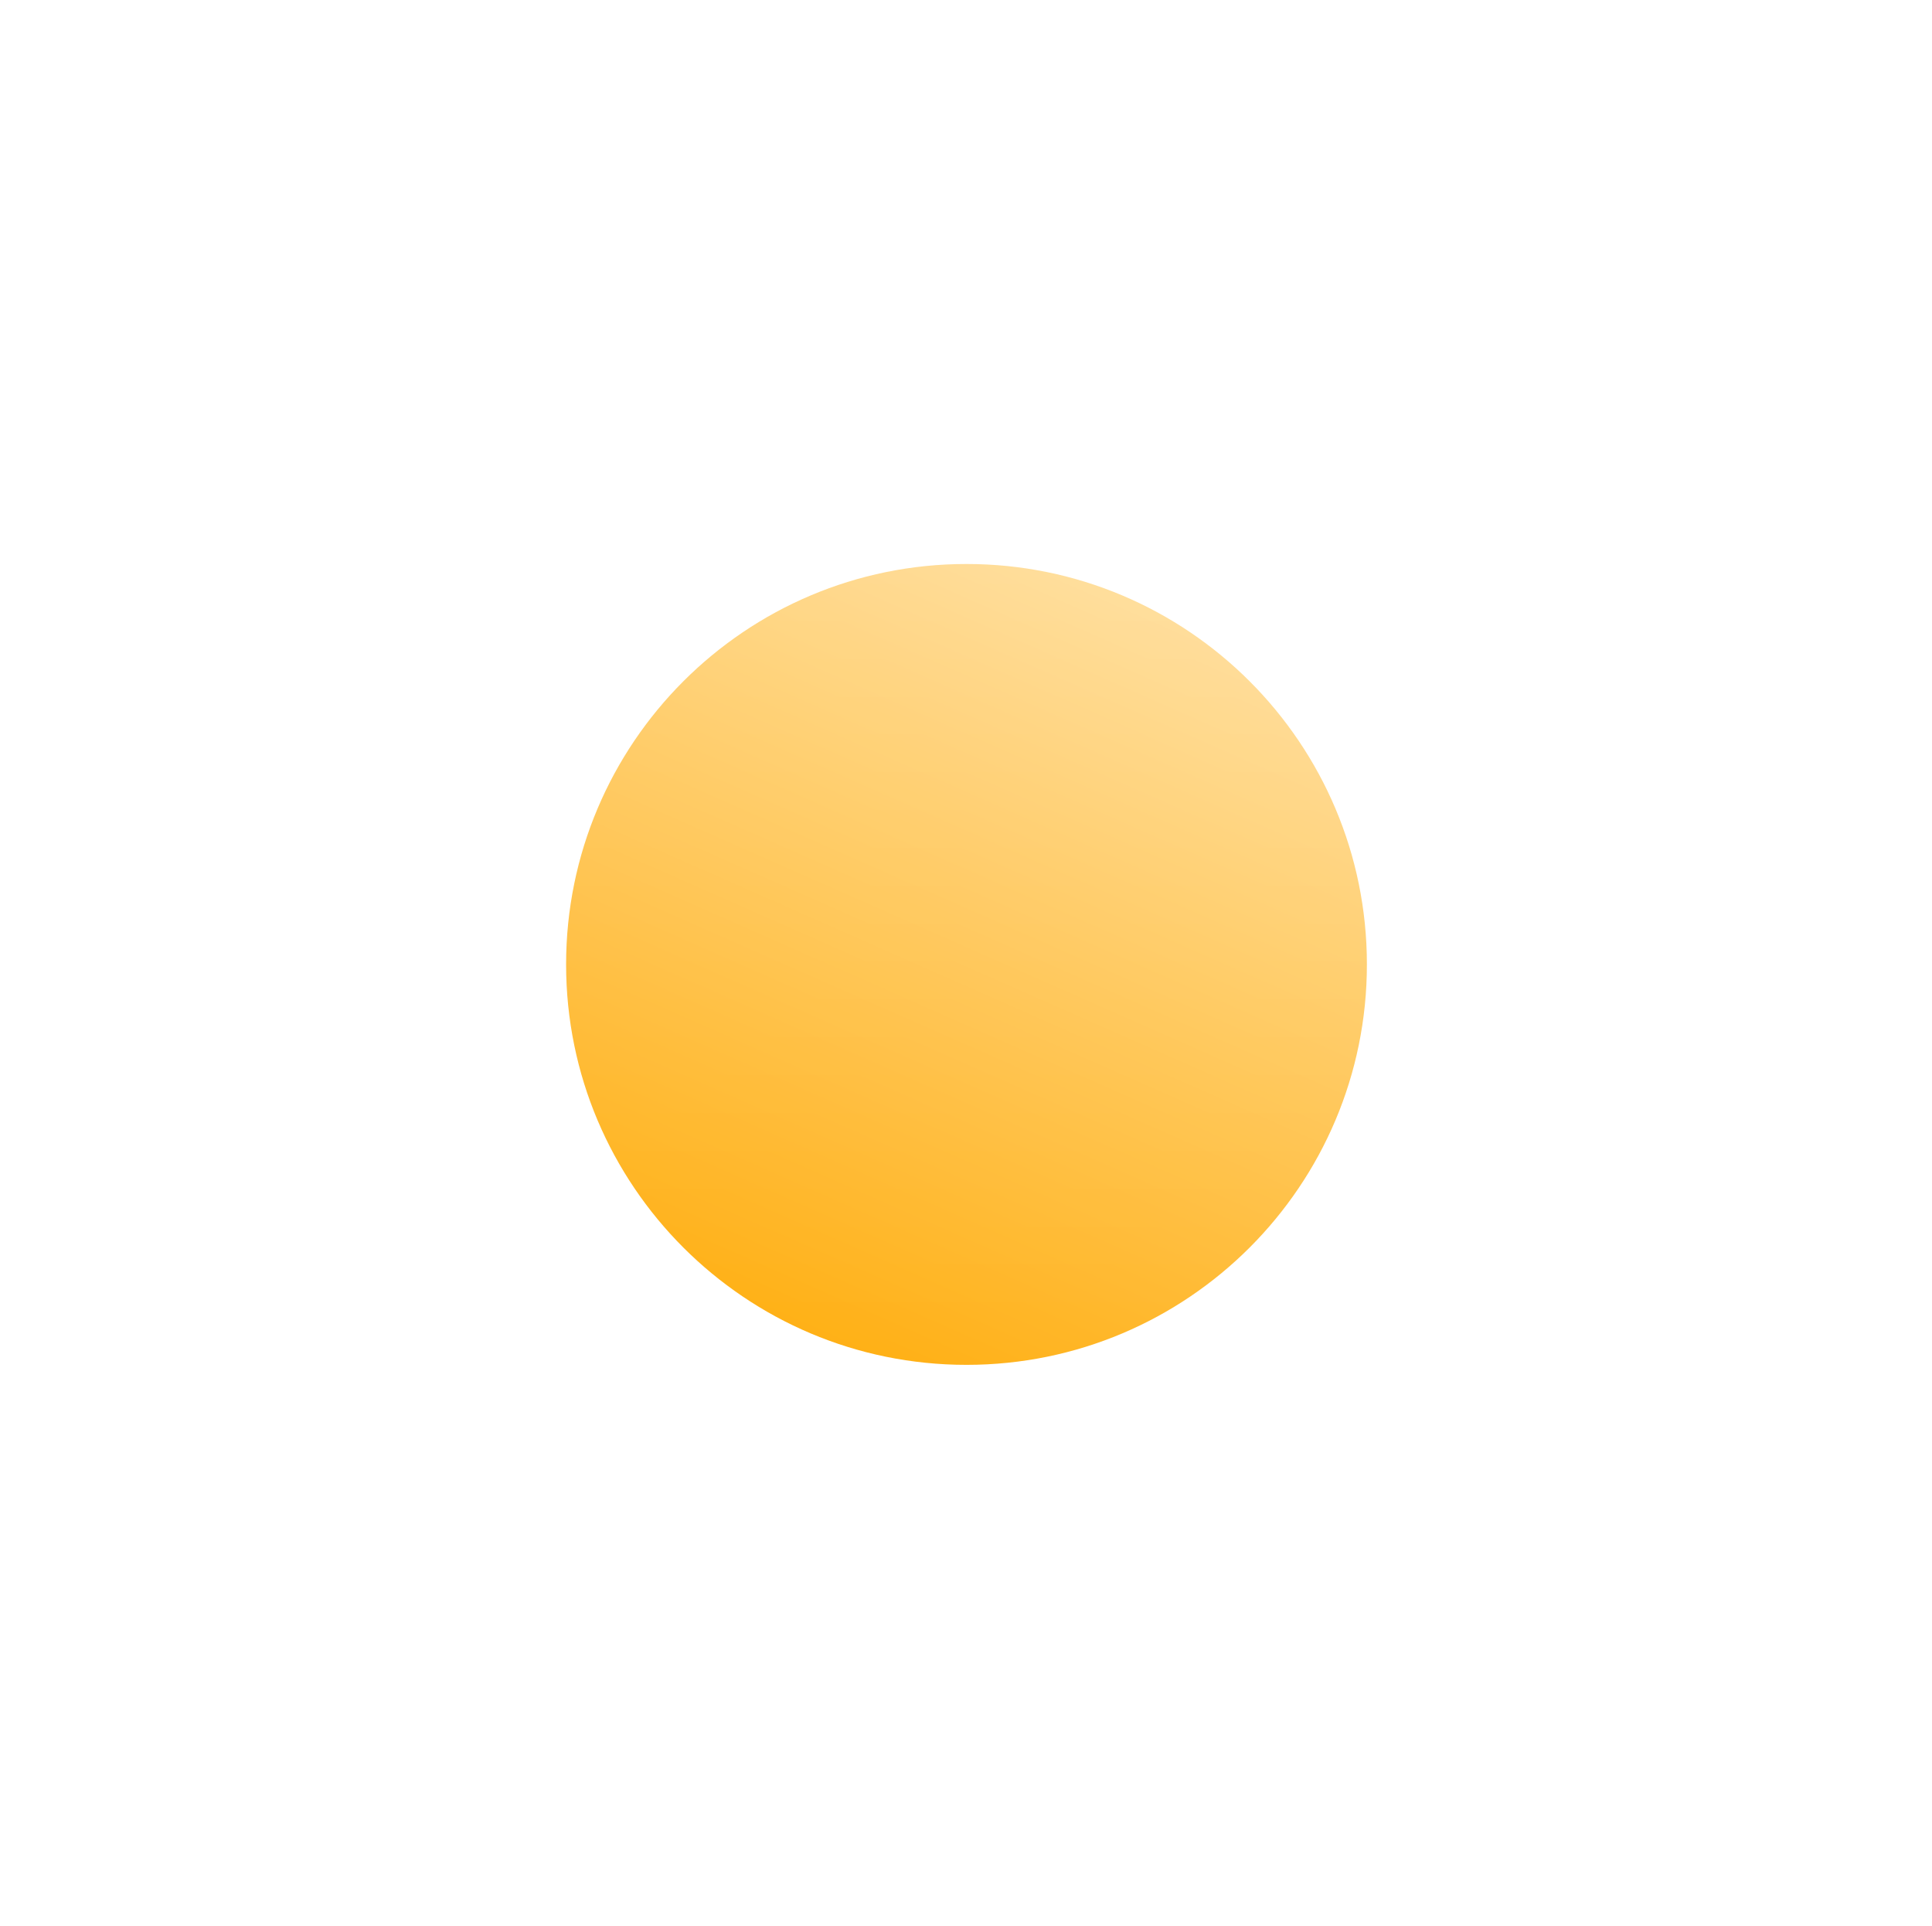 <svg width="319" height="318" viewBox="0 0 319 318" fill="none" xmlns="http://www.w3.org/2000/svg">
<g clip-path="url(#clip0_101_18)">
<path d="M225.693 159.224C225.693 195.736 196.094 225.335 159.582 225.335C123.07 225.335 93.471 195.736 93.471 159.224C93.471 122.712 123.07 93.114 159.582 93.114C196.094 93.114 225.693 122.712 225.693 159.224Z" fill="url(#paint0_linear_101_18)"/>
<g filter="url(#filter0_b_101_18)">
<path d="M1 0H319V318H1V0Z" fill="url(#paint1_linear_101_18)" fill-opacity="0.2"/>
</g>
</g>
<defs>
<filter id="filter0_b_101_18" x="-30.038" y="-31.038" width="380.076" height="380.076" filterUnits="userSpaceOnUse" color-interpolation-filters="sRGB">
<feFlood flood-opacity="0" result="BackgroundImageFix"/>
<feGaussianBlur in="BackgroundImageFix" stdDeviation="15.519"/>
<feComposite in2="SourceAlpha" operator="in" result="effect1_backgroundBlur_101_18"/>
<feBlend mode="normal" in="SourceGraphic" in2="effect1_backgroundBlur_101_18" result="shape"/>
</filter>
<linearGradient id="paint0_linear_101_18" x1="186.213" y1="99.234" x2="130.515" y2="225.32" gradientUnits="userSpaceOnUse">
<stop stop-color="#FFD88B"/>
<stop offset="1" stop-color="#FFA900"/>
</linearGradient>
<linearGradient id="paint1_linear_101_18" x1="160" y1="5.701" x2="160" y2="324.335" gradientUnits="userSpaceOnUse">
<stop stop-color="white"/>
<stop offset="1" stop-color="white" stop-opacity="0"/>
</linearGradient>
<clipPath id="clip0_101_18">
<rect x="0.979" width="317.827" height="317.827" rx="158.914" fill="white"/>
</clipPath>
</defs>
</svg>
